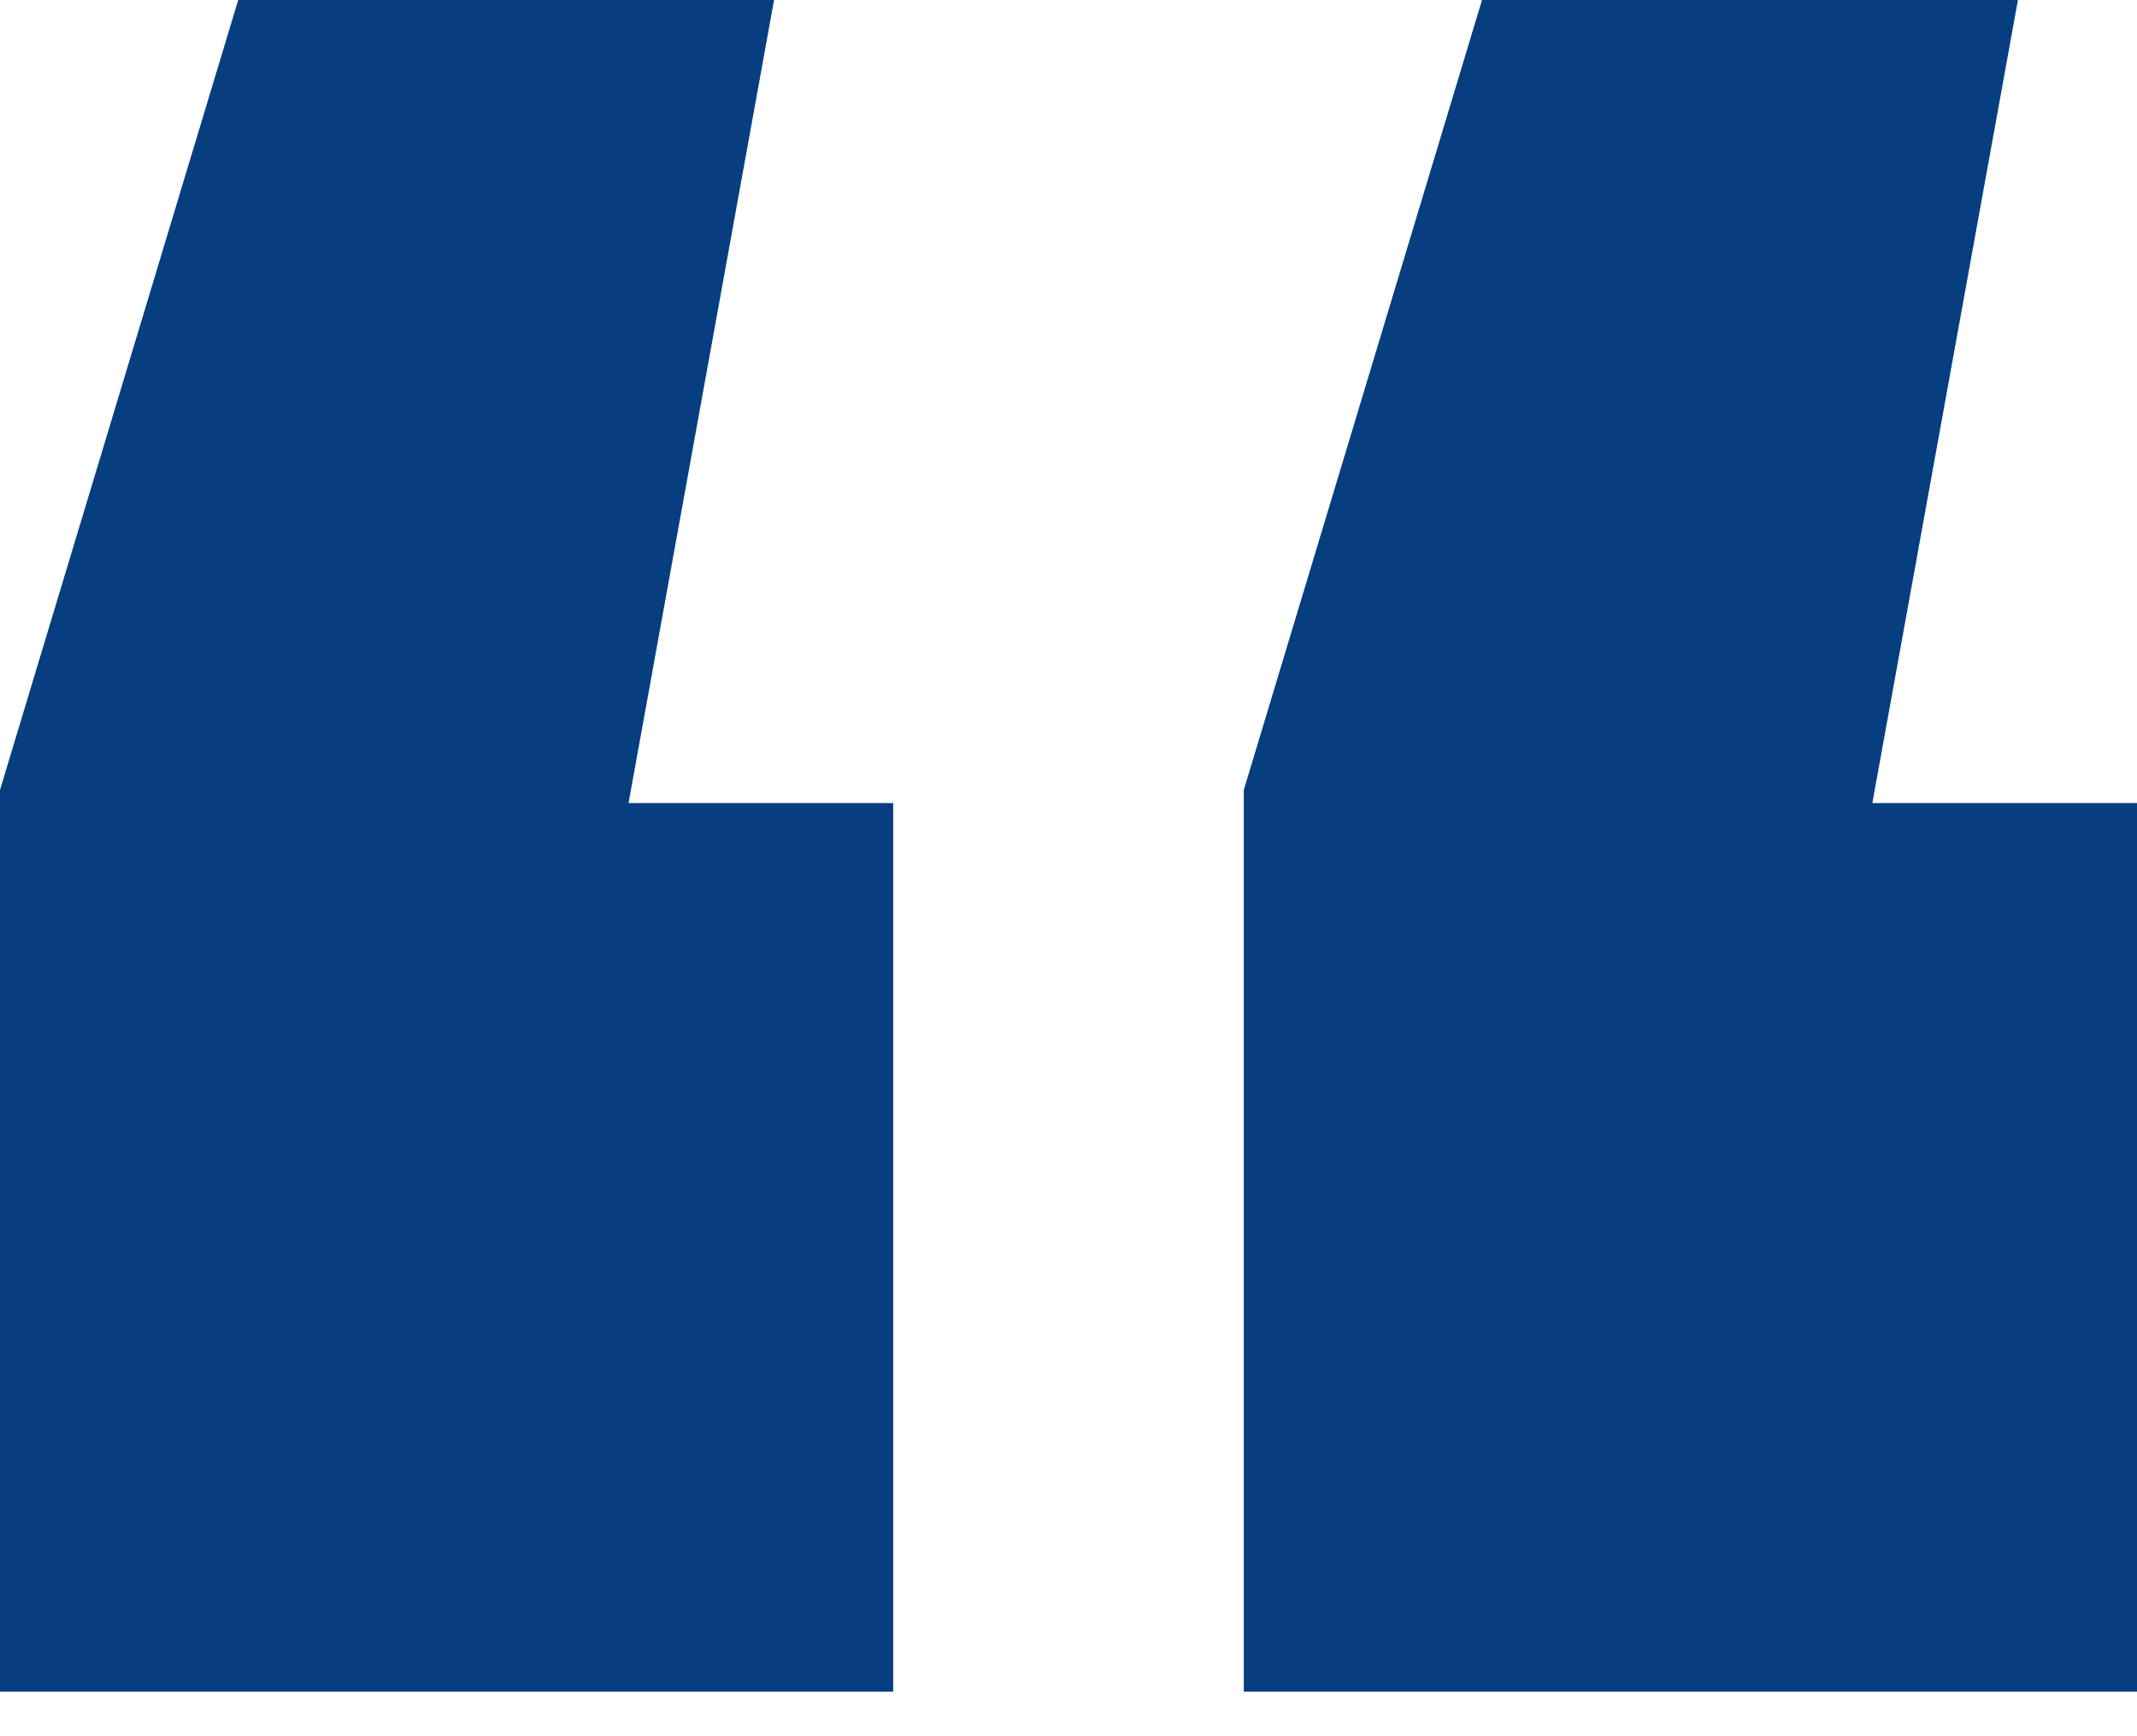 <svg width="32" height="26" viewBox="0 0 32 26" fill="none" xmlns="http://www.w3.org/2000/svg">
<path d="M11.591 0L9.412 12.026H13.375V25.333H0V11.829L3.567 0H11.591ZM30.217 0L28.037 12.026H32V25.333H18.625V11.829L22.192 0H30.217Z" fill="#073E80"/>
</svg>
